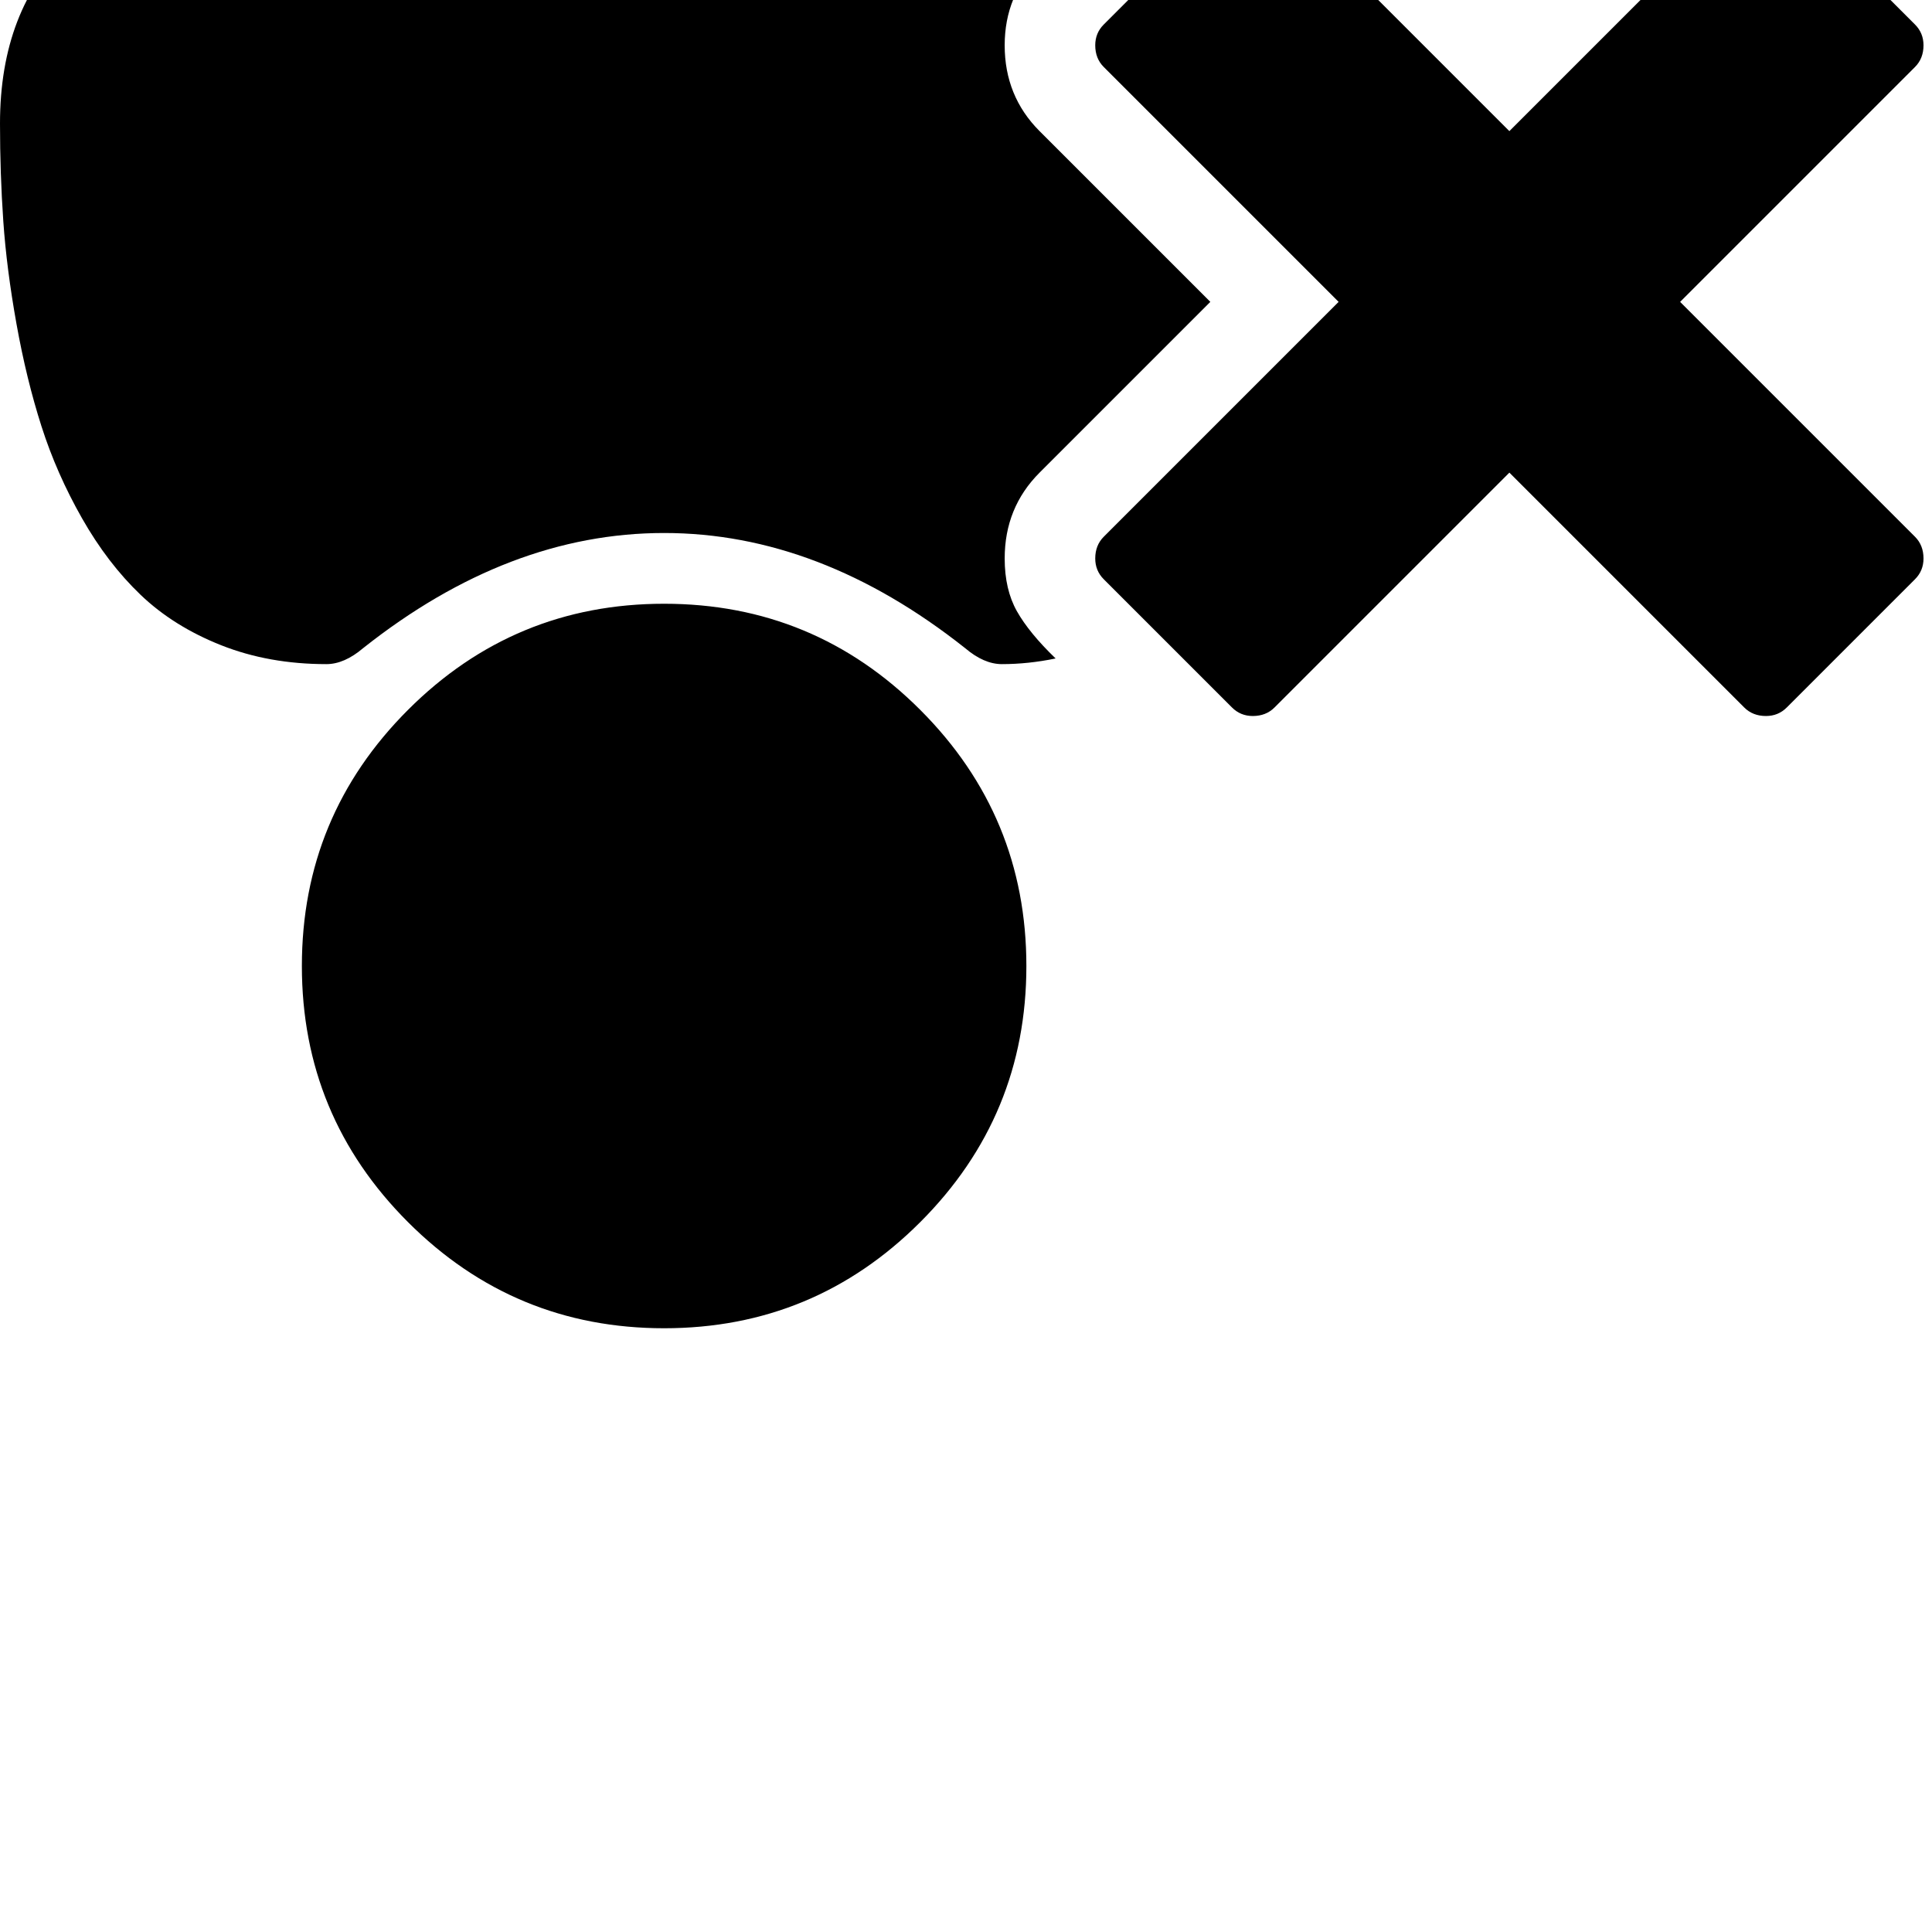 <svg width="64" height="64" viewBox="0 0 2048 2048" xmlns="http://www.w3.org/2000/svg"><path d="M704 640q-159 0-271.5 112.5T320 1024t112.5 271.5T704 1408t271.5-112.5T1088 1024 975.5 752.5 704 640zm1077-320l249-249q9-9 9-23 0-13-9-22l-136-136q-9-9-22-9-14 0-23 9l-249 249-249-249q-9-9-23-9-13 0-22 9L1170 26q-9 9-9 22 0 14 9 23l249 249-249 249q-9 9-9 23 0 13 9 22l136 136q9 9 22 9 14 0 23-9l249-249 249 249q9 9 23 9 13 0 22-9l136-136q9-9 9-22 0-14-9-23zm-498 0l-181-181q-37-37-37-91 0-53 37-90l83-83q-21-3-44-3H267q-121 0-194 69T0 131q0 53 3.5 103.5t14 109T44 452t43 97.5 62 81 85.5 53.5T346 704q19 0 39-17 154-122 319-122t319 122q20 17 39 17 28 0 57-6-28-27-41-50t-13-56q0-54 37-91z"/></svg>